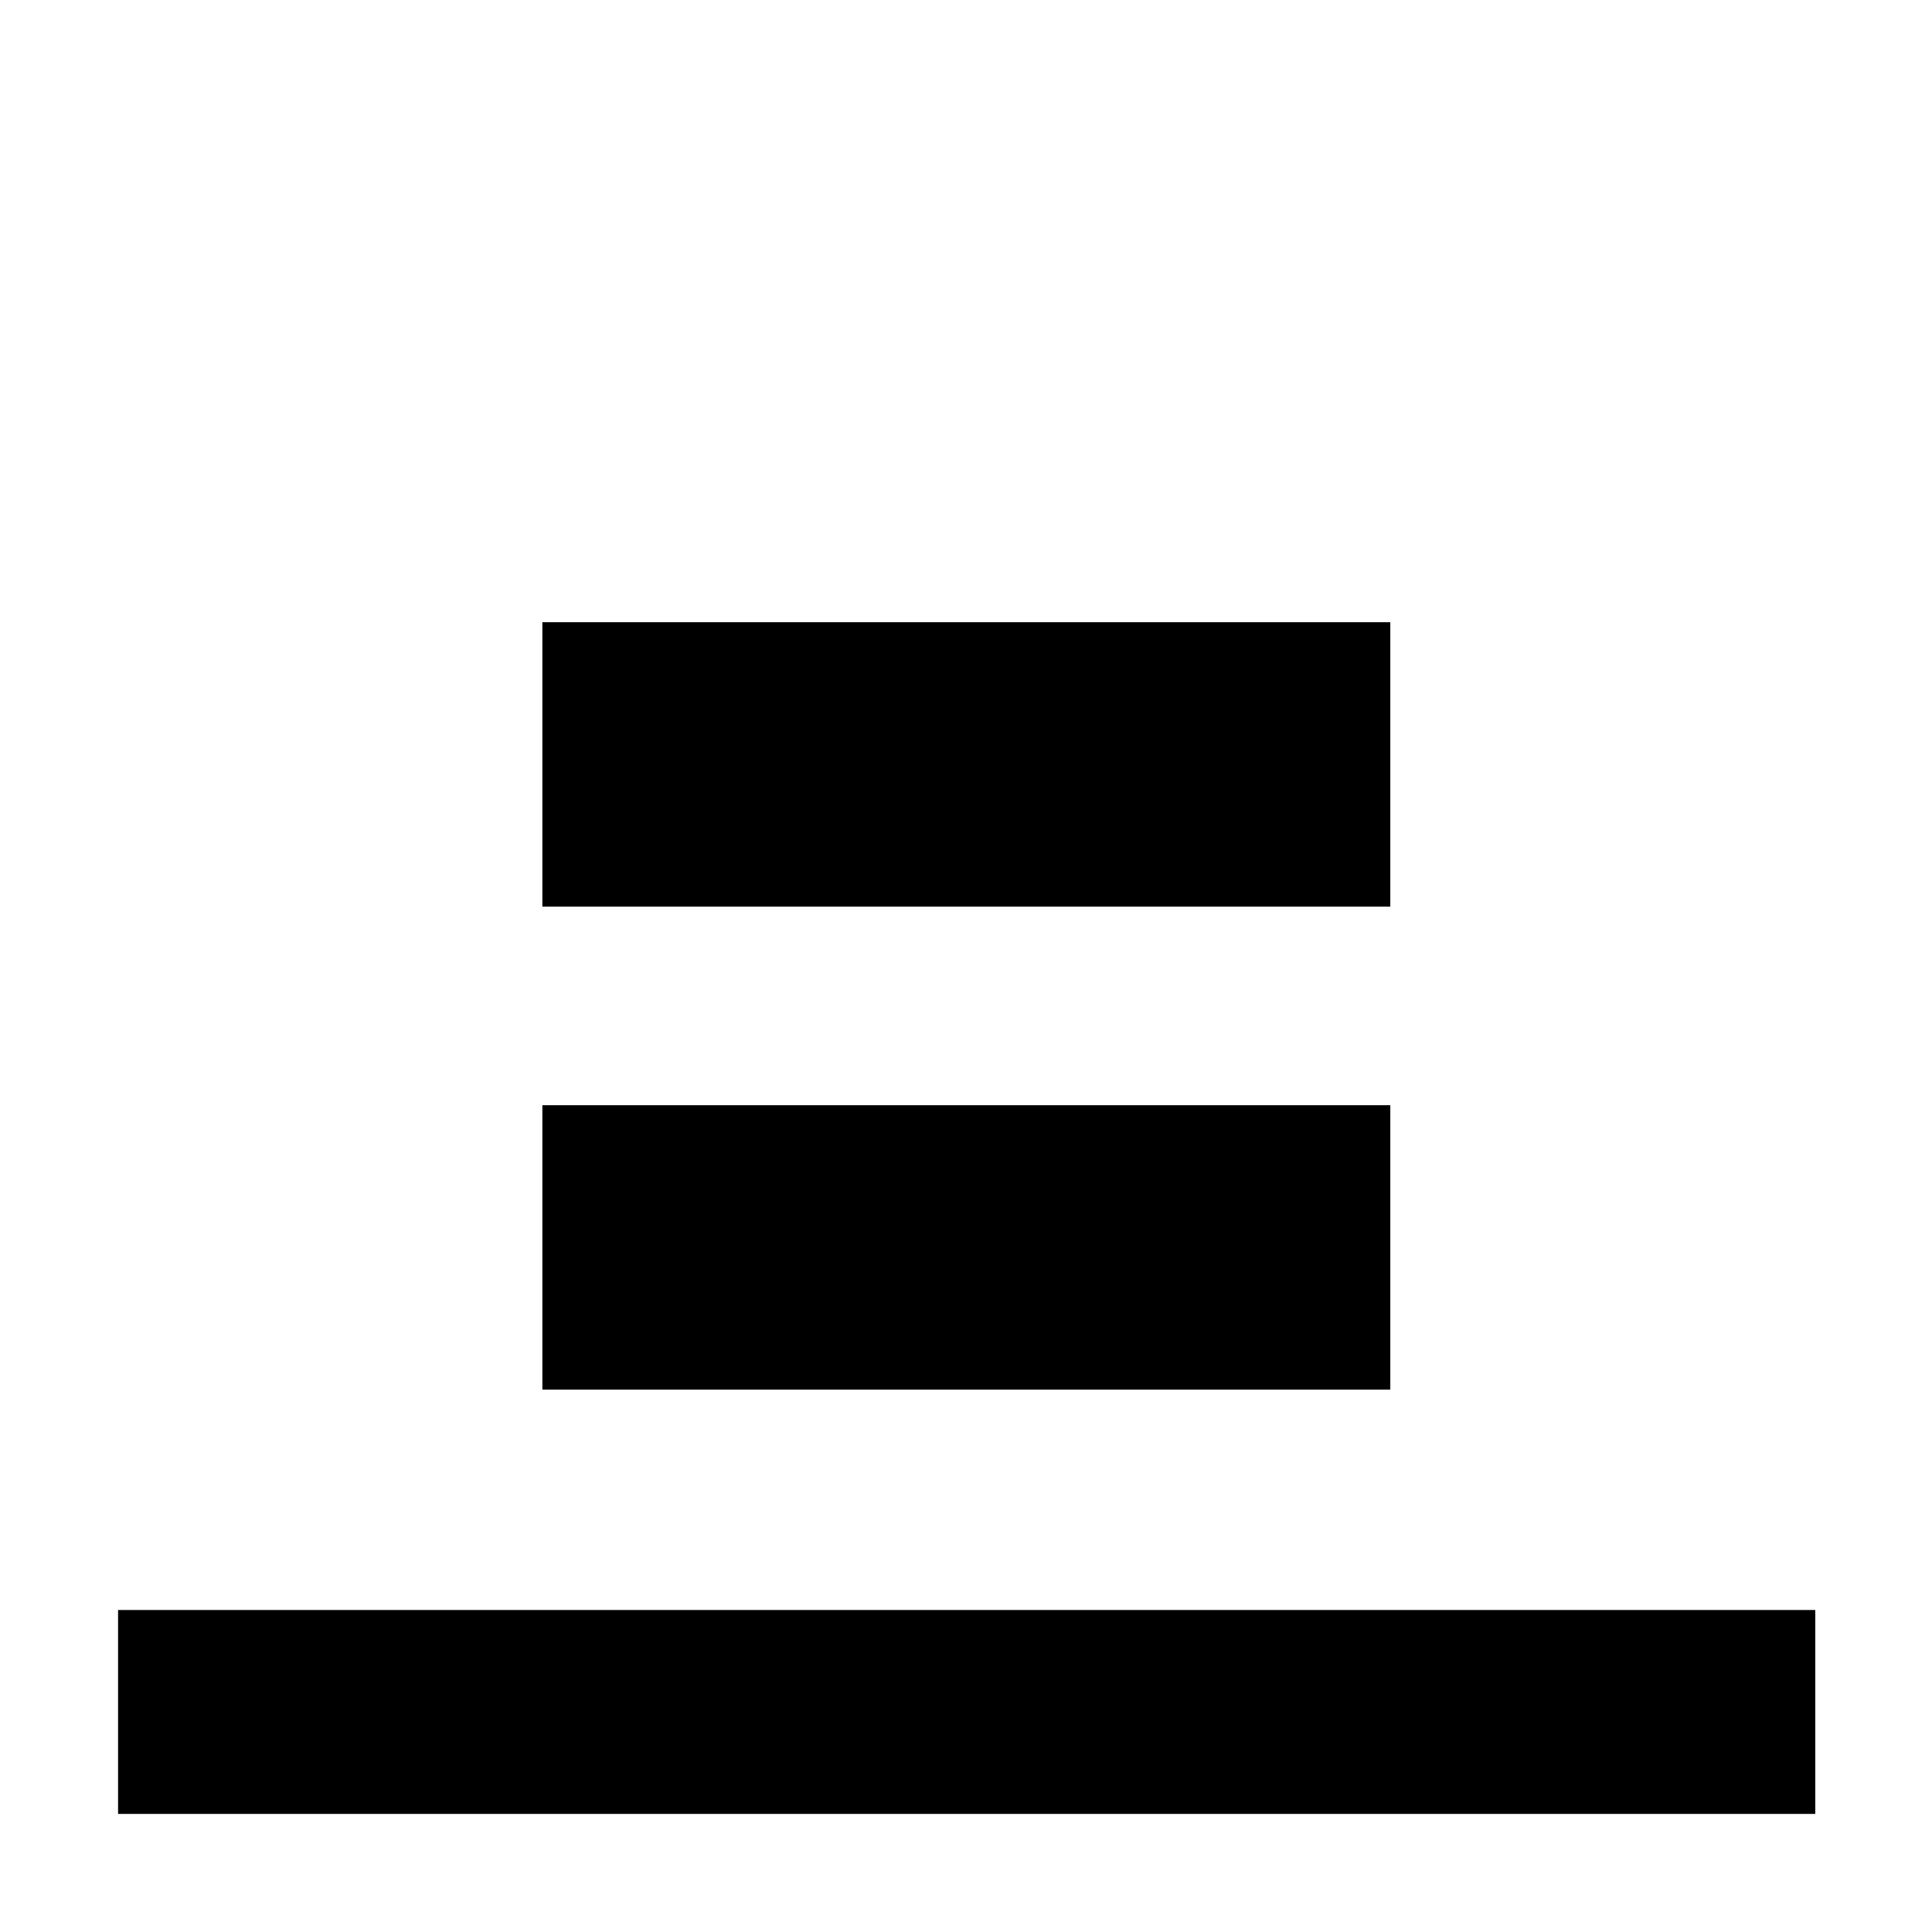<svg xmlns="http://www.w3.org/2000/svg" height="40" viewBox="0 96 960 960" width="40"><path d="M58.667 997.333V896H902v101.333H58.667ZM269.5 546.5V405.167h421.333V546.5H269.5Zm0 240V645.167h421.333V786.5H269.5Z"/></svg>